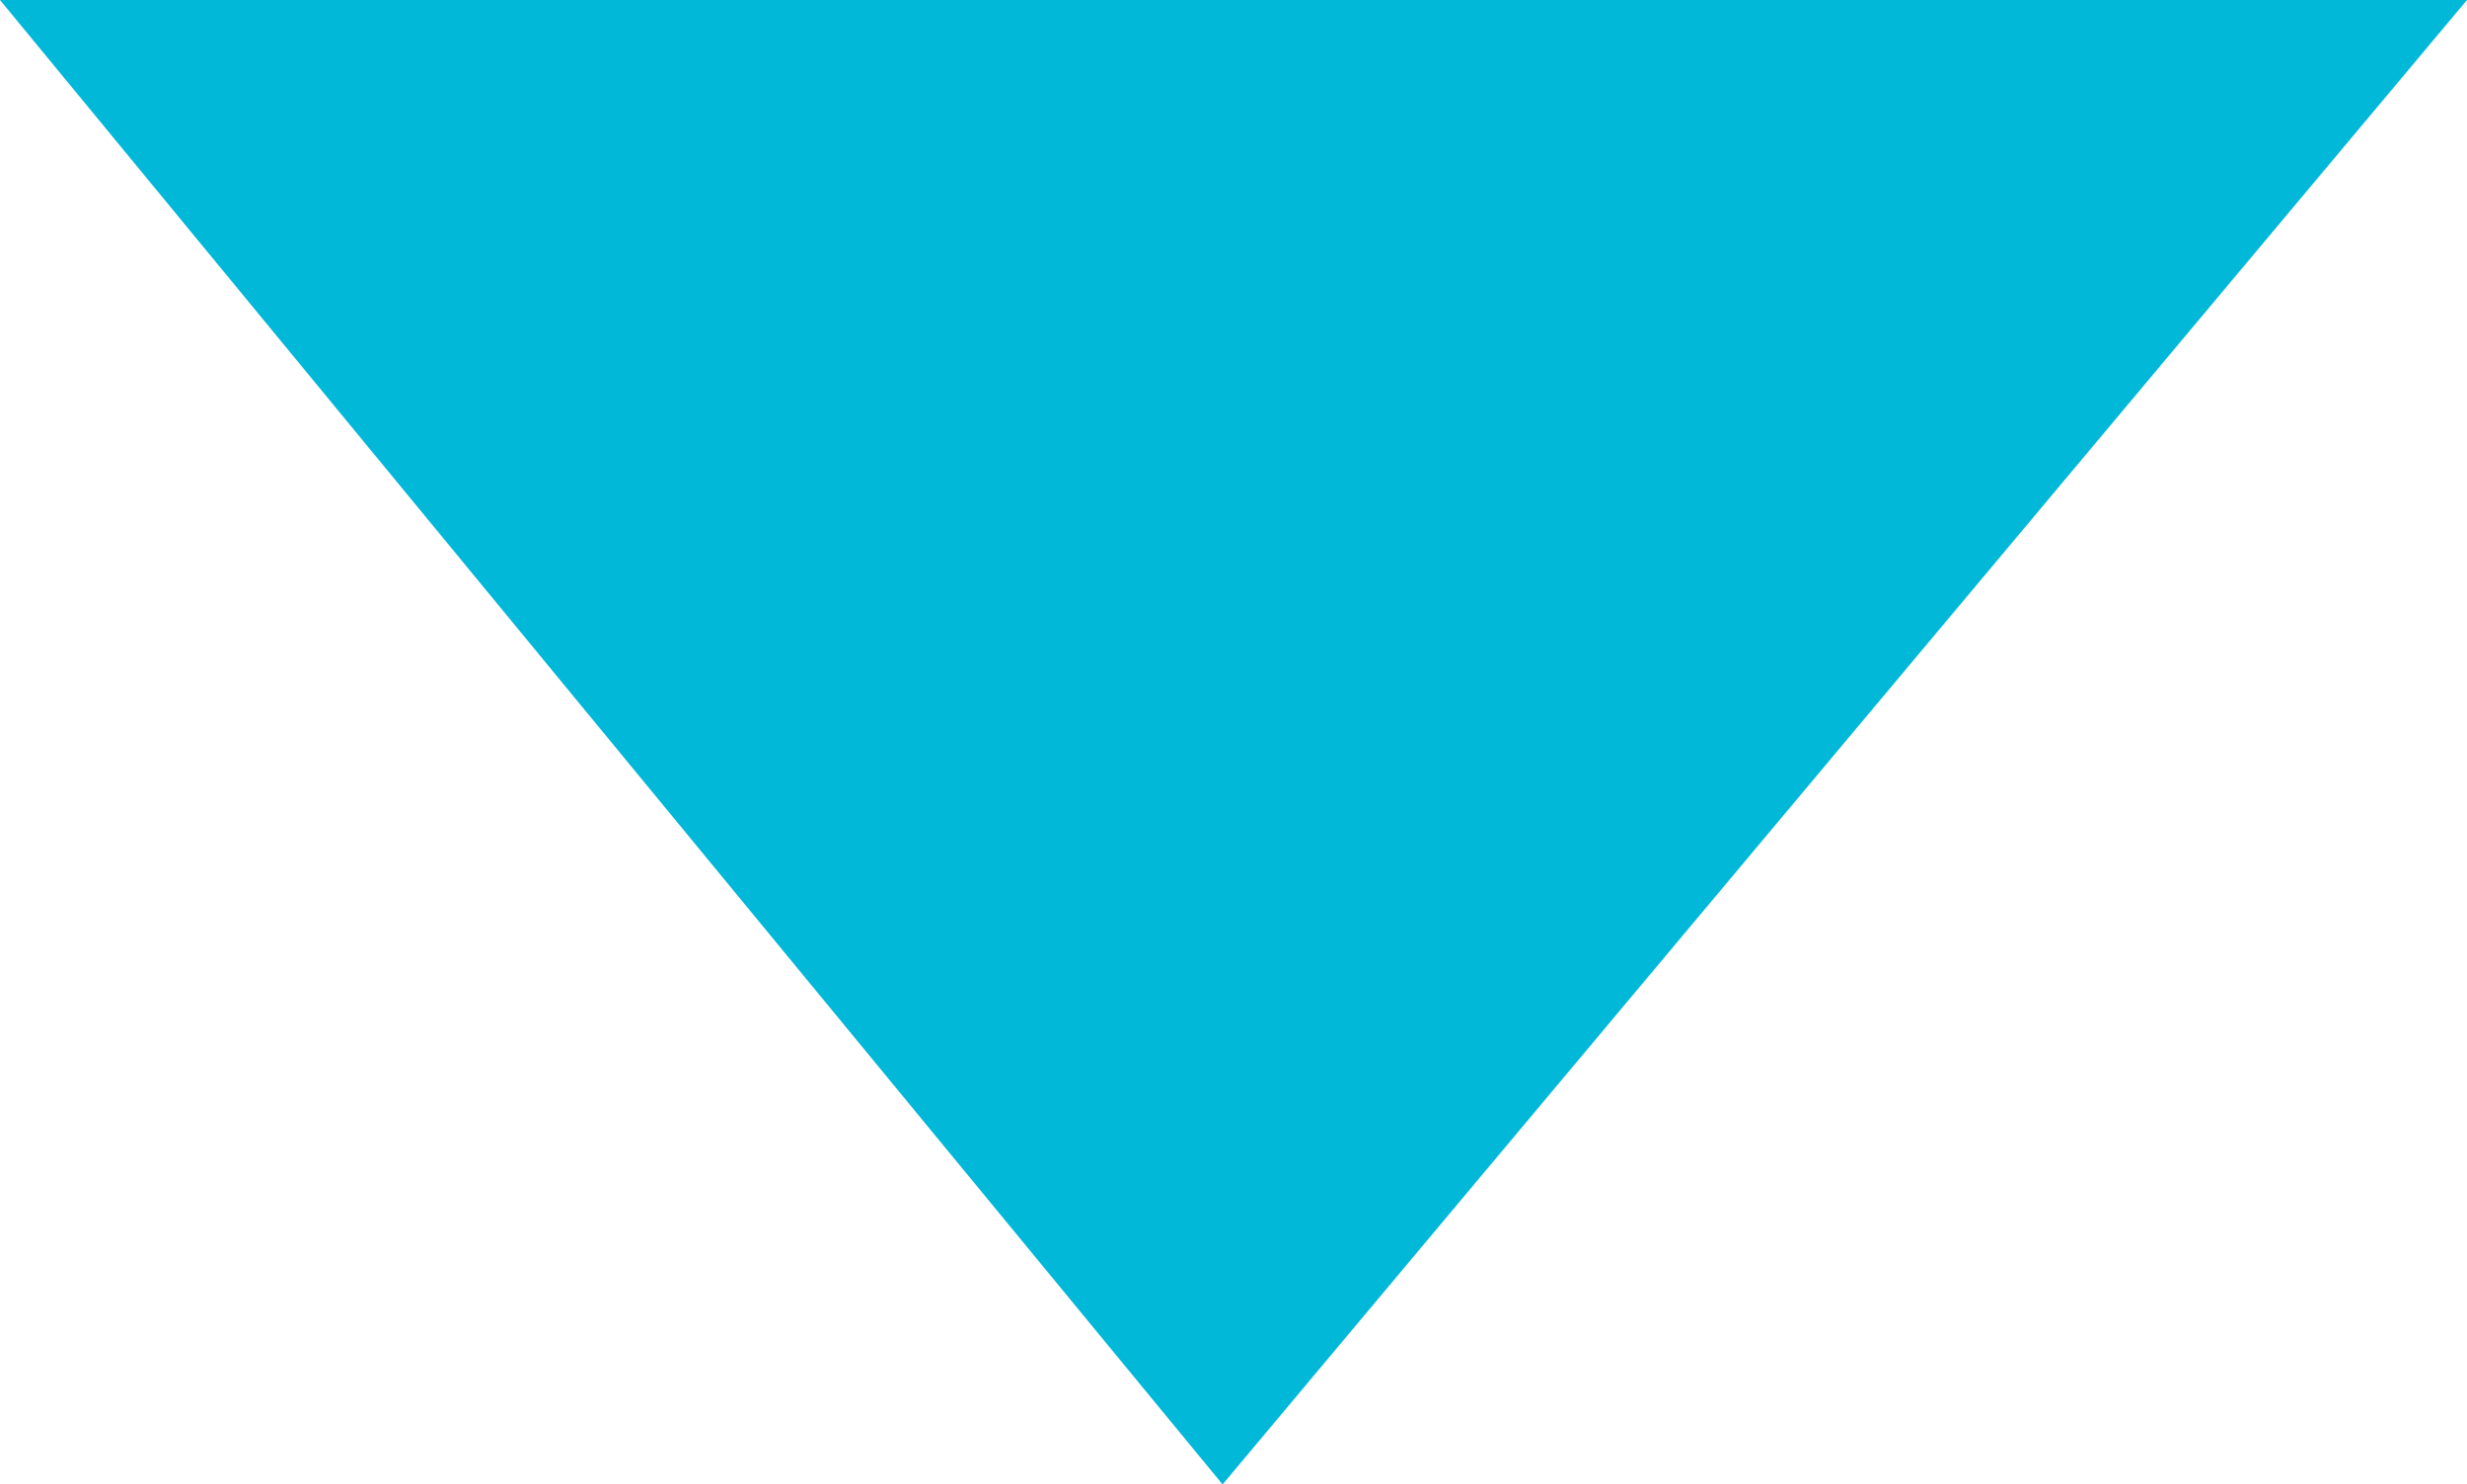 <?xml version="1.0" encoding="utf-8"?>
<!-- Generator: Adobe Illustrator 24.1.2, SVG Export Plug-In . SVG Version: 6.00 Build 0)  -->
<svg version="1.1" id="Слой_1" xmlns="http://www.w3.org/2000/svg" xmlns:xlink="http://www.w3.org/1999/xlink" x="0px" y="0px"
	 viewBox="0 0 11.3 6.8" style="enable-background:new 0 0 11.3 6.8;" xml:space="preserve" width="113" height="68">
<style type="text/css">
	.st0{fill:#01B8D9;}
</style>
<path class="st0" d="M5.6,6.8L0,0l11.3,0L5.6,6.8z"/>
</svg>
